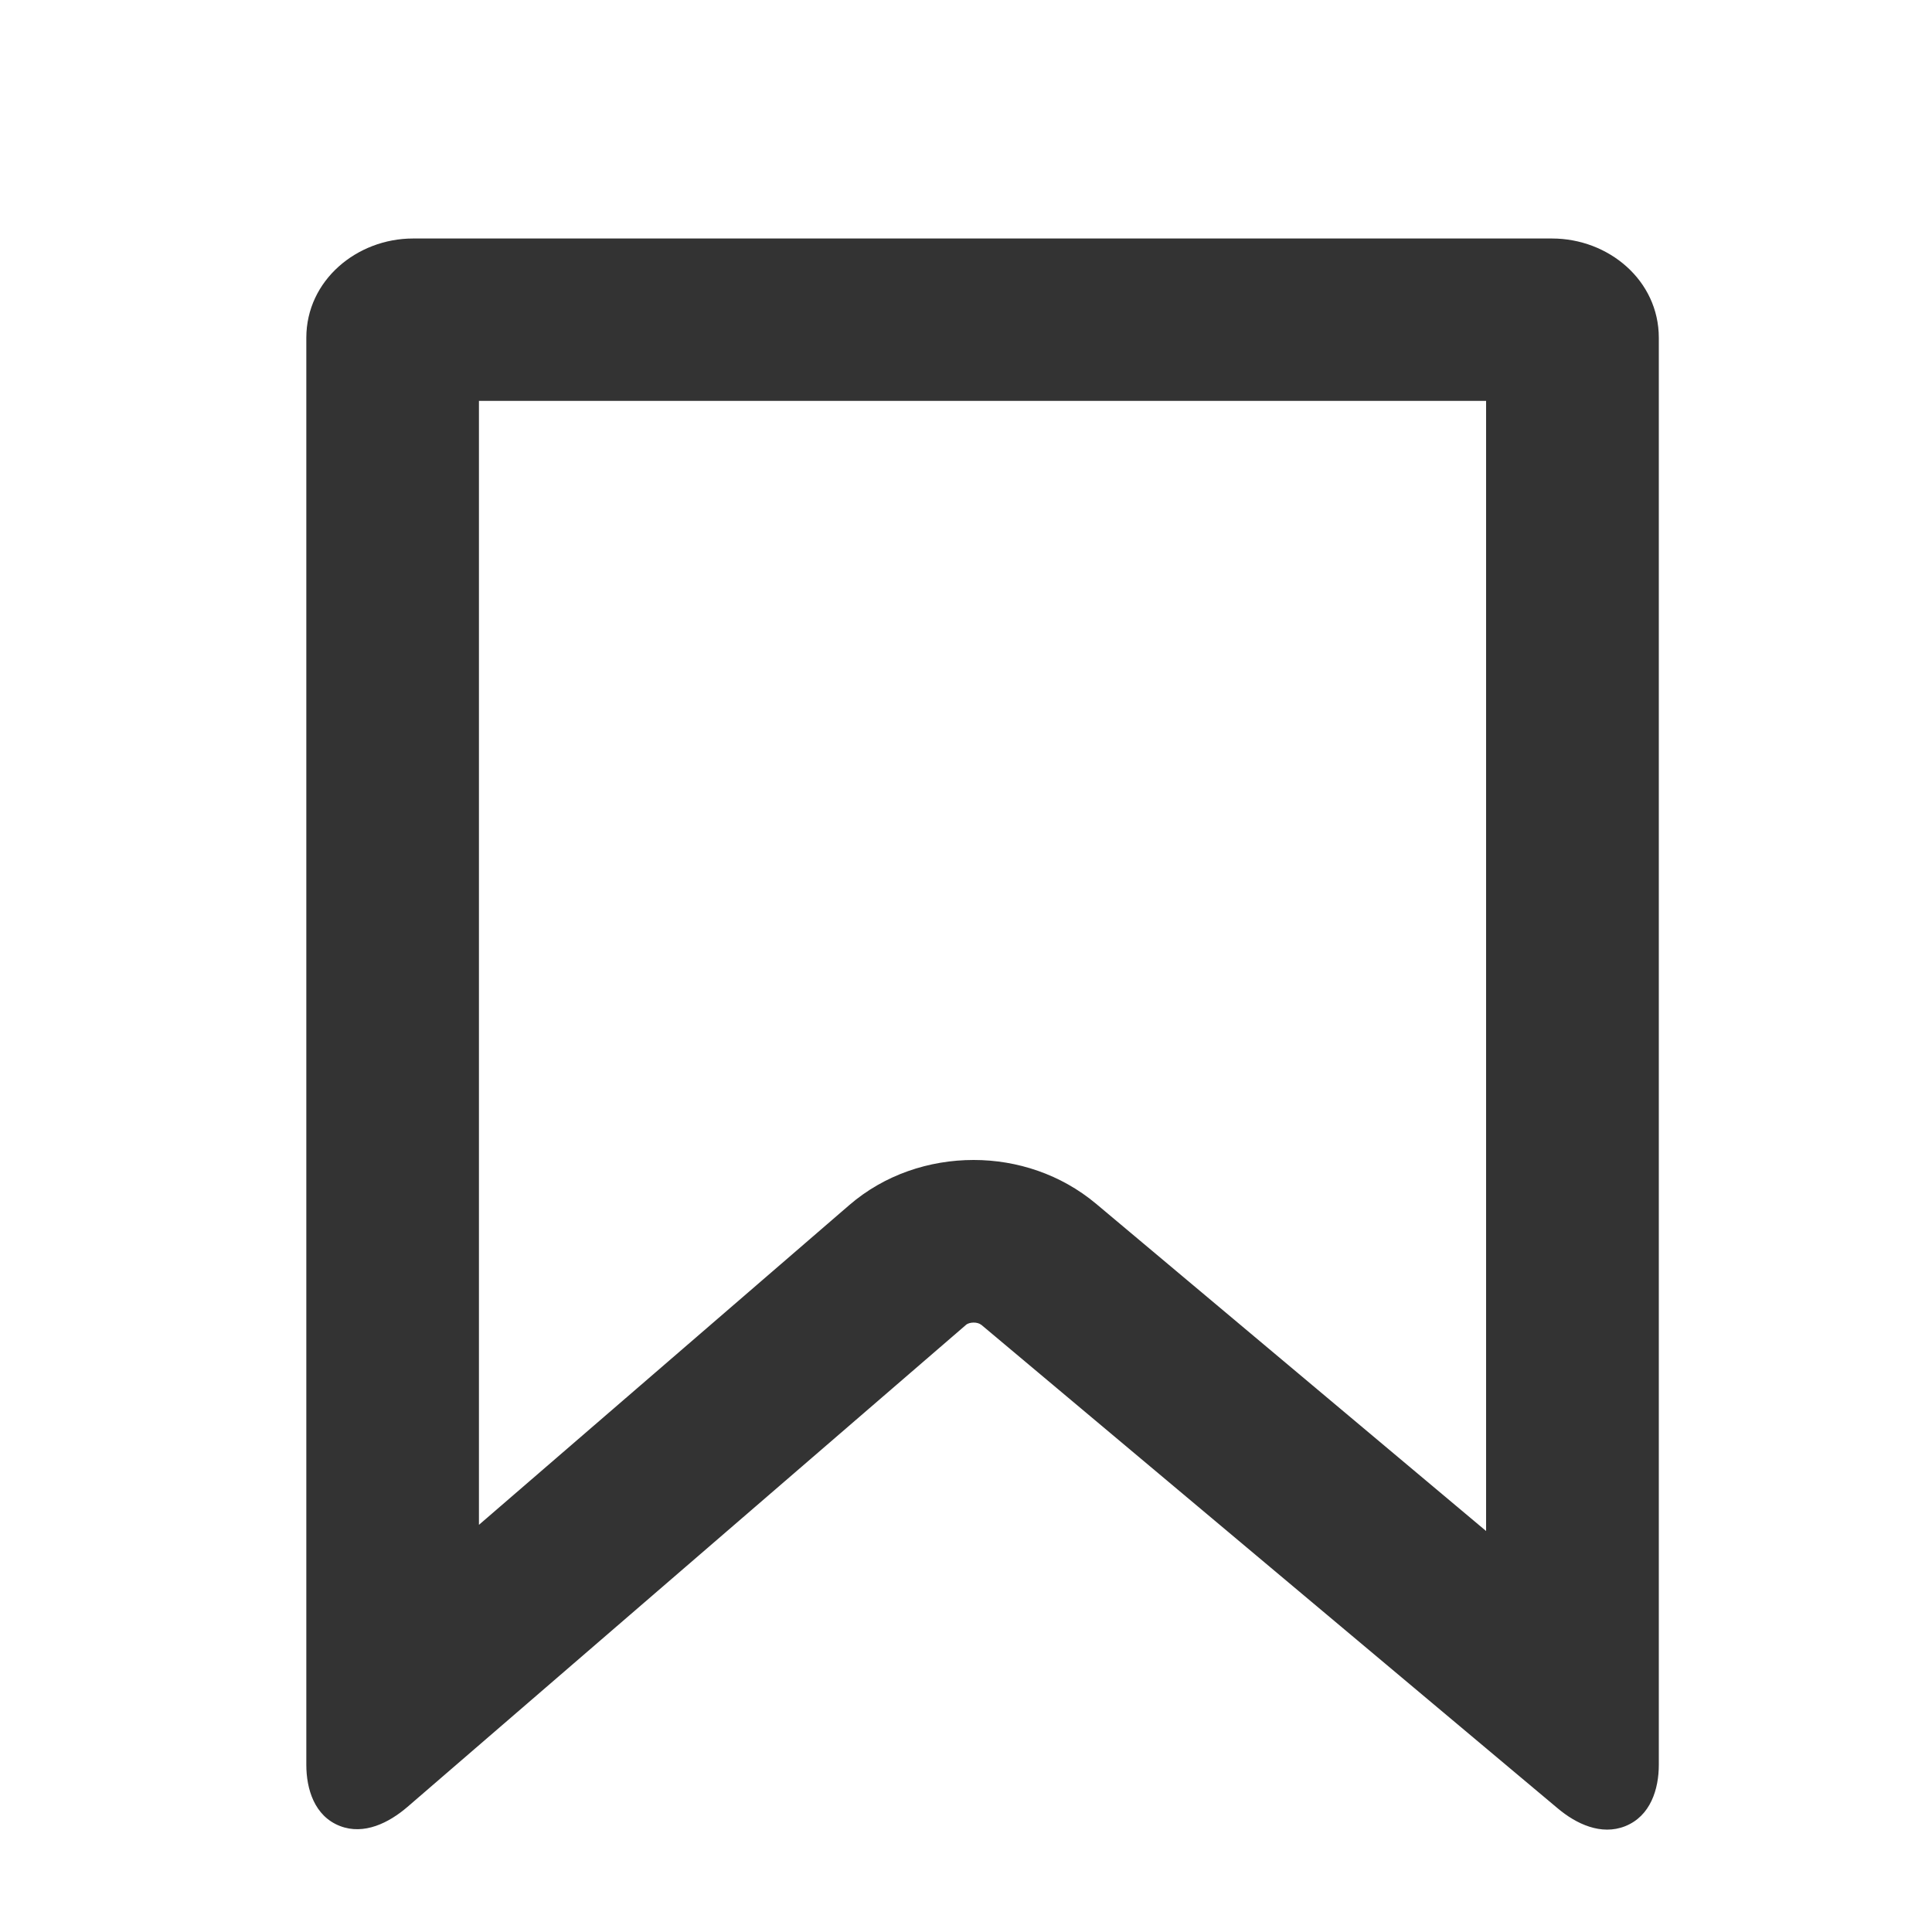 <?xml version="1.0" encoding="UTF-8" standalone="no"?><svg width='20' height='20' viewBox='0 0 20 20' fill='none' xmlns='http://www.w3.org/2000/svg'>
<path d='M16.056 2.74H4.286C3.824 2.74 3.445 3.081 3.445 3.502V18.258C3.445 18.679 3.719 18.786 4.059 18.491L9.831 13.506C9.965 13.392 10.188 13.392 10.322 13.503L16.279 18.503C16.619 18.79 16.897 18.679 16.897 18.258V3.502C16.897 3.081 16.523 2.74 16.056 2.74ZM15.636 16.405L11.176 12.66C10.865 12.4 10.474 12.27 10.079 12.27C9.675 12.27 9.276 12.404 8.965 12.672L4.706 16.351V3.889H15.636V16.405Z' fill='#333333'/>
<path fill-rule='evenodd' clip-rule='evenodd' d='M3.171 3.497C3.171 2.901 3.696 2.469 4.275 2.469H16.067C16.651 2.469 17.172 2.902 17.172 3.497V18.269C17.172 18.52 17.087 18.8 16.823 18.905C16.575 19.003 16.317 18.882 16.123 18.718C16.123 18.718 16.123 18.718 16.123 18.718L10.158 13.714C10.157 13.714 10.157 13.714 10.157 13.714C10.119 13.683 10.037 13.684 9.999 13.715C9.999 13.715 9.999 13.715 9.999 13.716L4.218 18.705C4.026 18.87 3.769 18.999 3.52 18.903C3.253 18.8 3.171 18.517 3.171 18.269V3.497ZM4.275 3C3.928 3 3.695 3.25 3.695 3.497V18.269C3.695 18.338 3.705 18.38 3.714 18.401C3.717 18.4 3.721 18.399 3.725 18.398C3.758 18.387 3.81 18.359 3.878 18.3L9.66 13.31L9.661 13.309C9.893 13.111 10.257 13.111 10.488 13.302L10.49 13.304L16.458 18.31C16.525 18.366 16.576 18.392 16.609 18.403C16.616 18.405 16.622 18.406 16.626 18.407C16.635 18.387 16.648 18.344 16.648 18.269V3.497C16.648 3.249 16.418 3 16.067 3H4.275ZM16.639 18.408C16.639 18.408 16.638 18.408 16.638 18.408L16.639 18.408ZM3.697 18.404C3.697 18.404 3.697 18.404 3.697 18.404L3.697 18.404ZM4.434 3.619H15.908V16.978L11.011 12.87C11.011 12.87 11.011 12.87 11.011 12.87C10.75 12.652 10.418 12.54 10.079 12.54C9.73 12.54 9.392 12.655 9.132 12.879L4.434 16.935V3.619ZM4.958 4.15V15.785L8.793 12.474C9.156 12.161 9.618 12.008 10.079 12.008C10.53 12.008 10.982 12.157 11.345 12.46L11.345 12.46L15.384 15.849V4.15H4.958Z' fill='#333333'/>
</svg>
